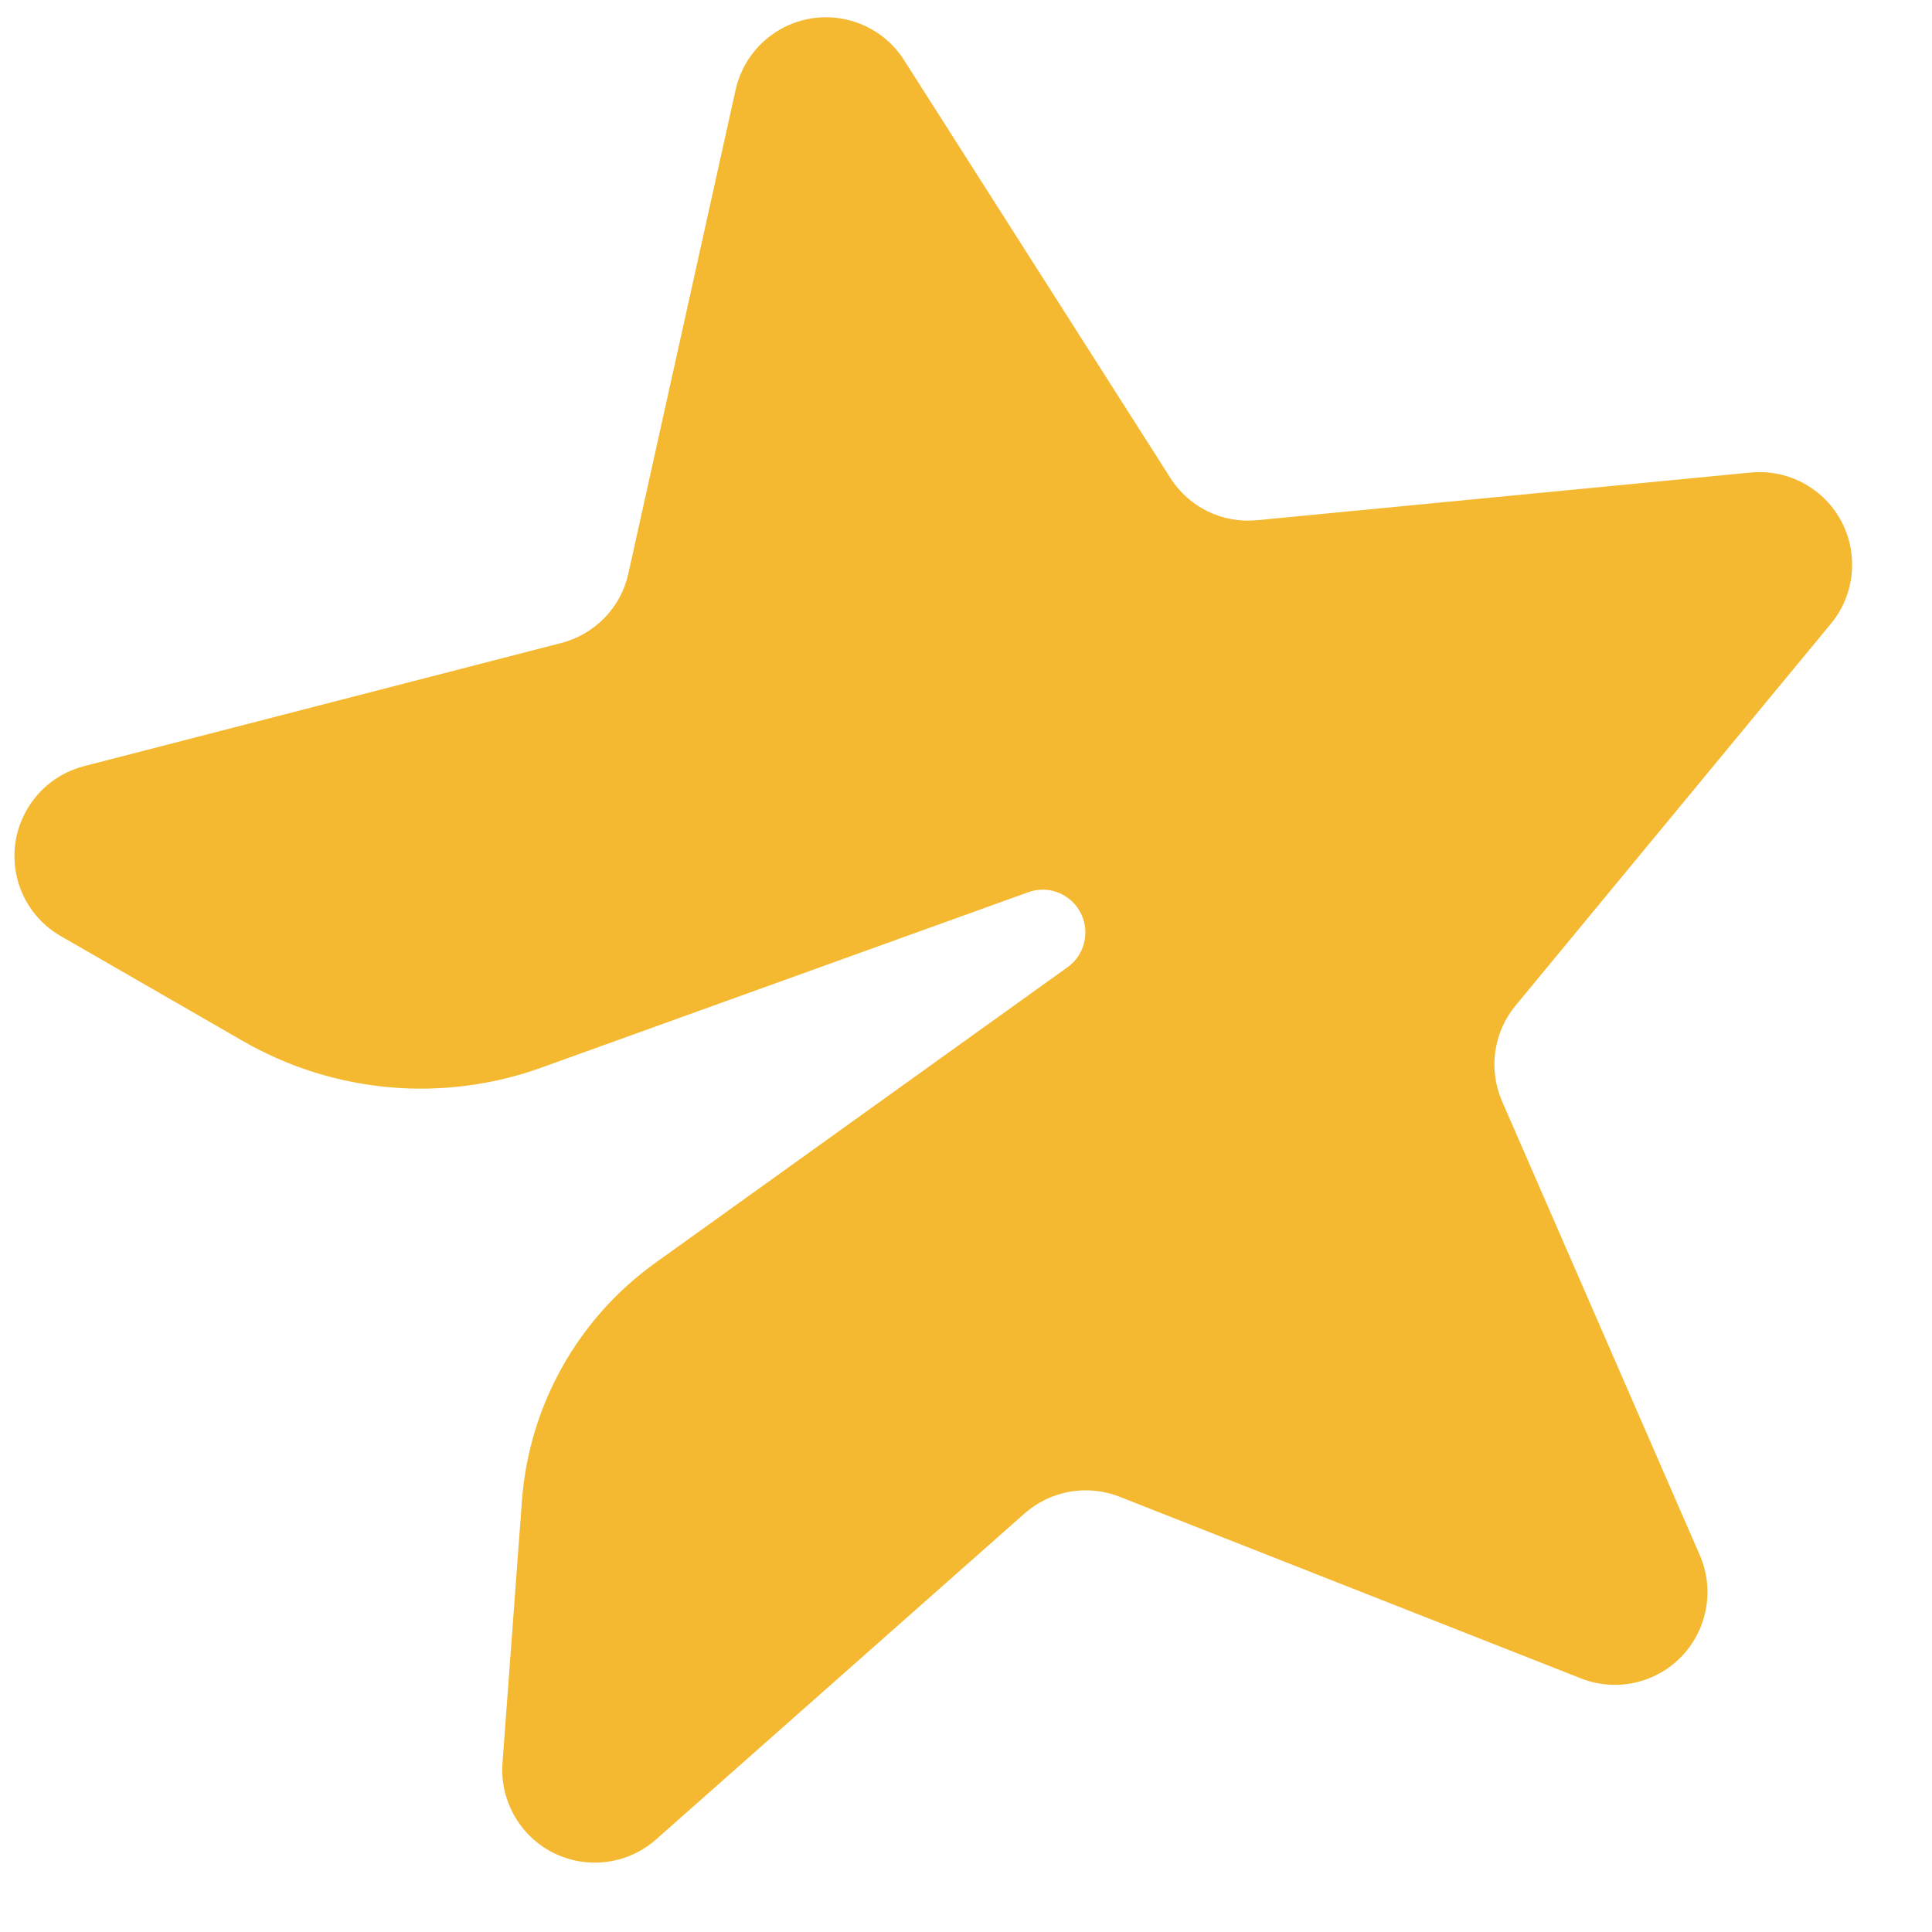 <svg width="12" height="12" viewBox="0 0 12 12" fill="none" xmlns="http://www.w3.org/2000/svg">
<path d="M4.075 11.425L6.363 9.401C6.525 9.258 6.753 9.217 6.955 9.297L9.82 10.425C9.962 10.481 10.12 10.478 10.26 10.417C10.551 10.29 10.684 9.951 10.558 9.66L9.33 6.841C9.243 6.642 9.276 6.412 9.414 6.245L11.372 3.874C11.47 3.756 11.516 3.604 11.501 3.452C11.471 3.136 11.19 2.905 10.874 2.935L7.809 3.231C7.594 3.253 7.385 3.151 7.269 2.968L5.615 0.373C5.534 0.245 5.404 0.154 5.255 0.121C4.945 0.052 4.638 0.248 4.569 0.558L3.903 3.562C3.857 3.773 3.695 3.94 3.485 3.994L0.521 4.759C0.371 4.798 0.244 4.895 0.167 5.029C0.008 5.304 0.102 5.656 0.377 5.814L1.507 6.465C2.072 6.791 2.752 6.852 3.366 6.63L6.386 5.542C6.498 5.501 6.622 5.54 6.692 5.637C6.777 5.756 6.75 5.923 6.63 6.008L4.069 7.845C3.589 8.19 3.287 8.729 3.242 9.319L3.121 10.951C3.11 11.106 3.161 11.258 3.264 11.375C3.474 11.613 3.837 11.635 4.075 11.425Z" fill="#F5B931"/>
</svg>
